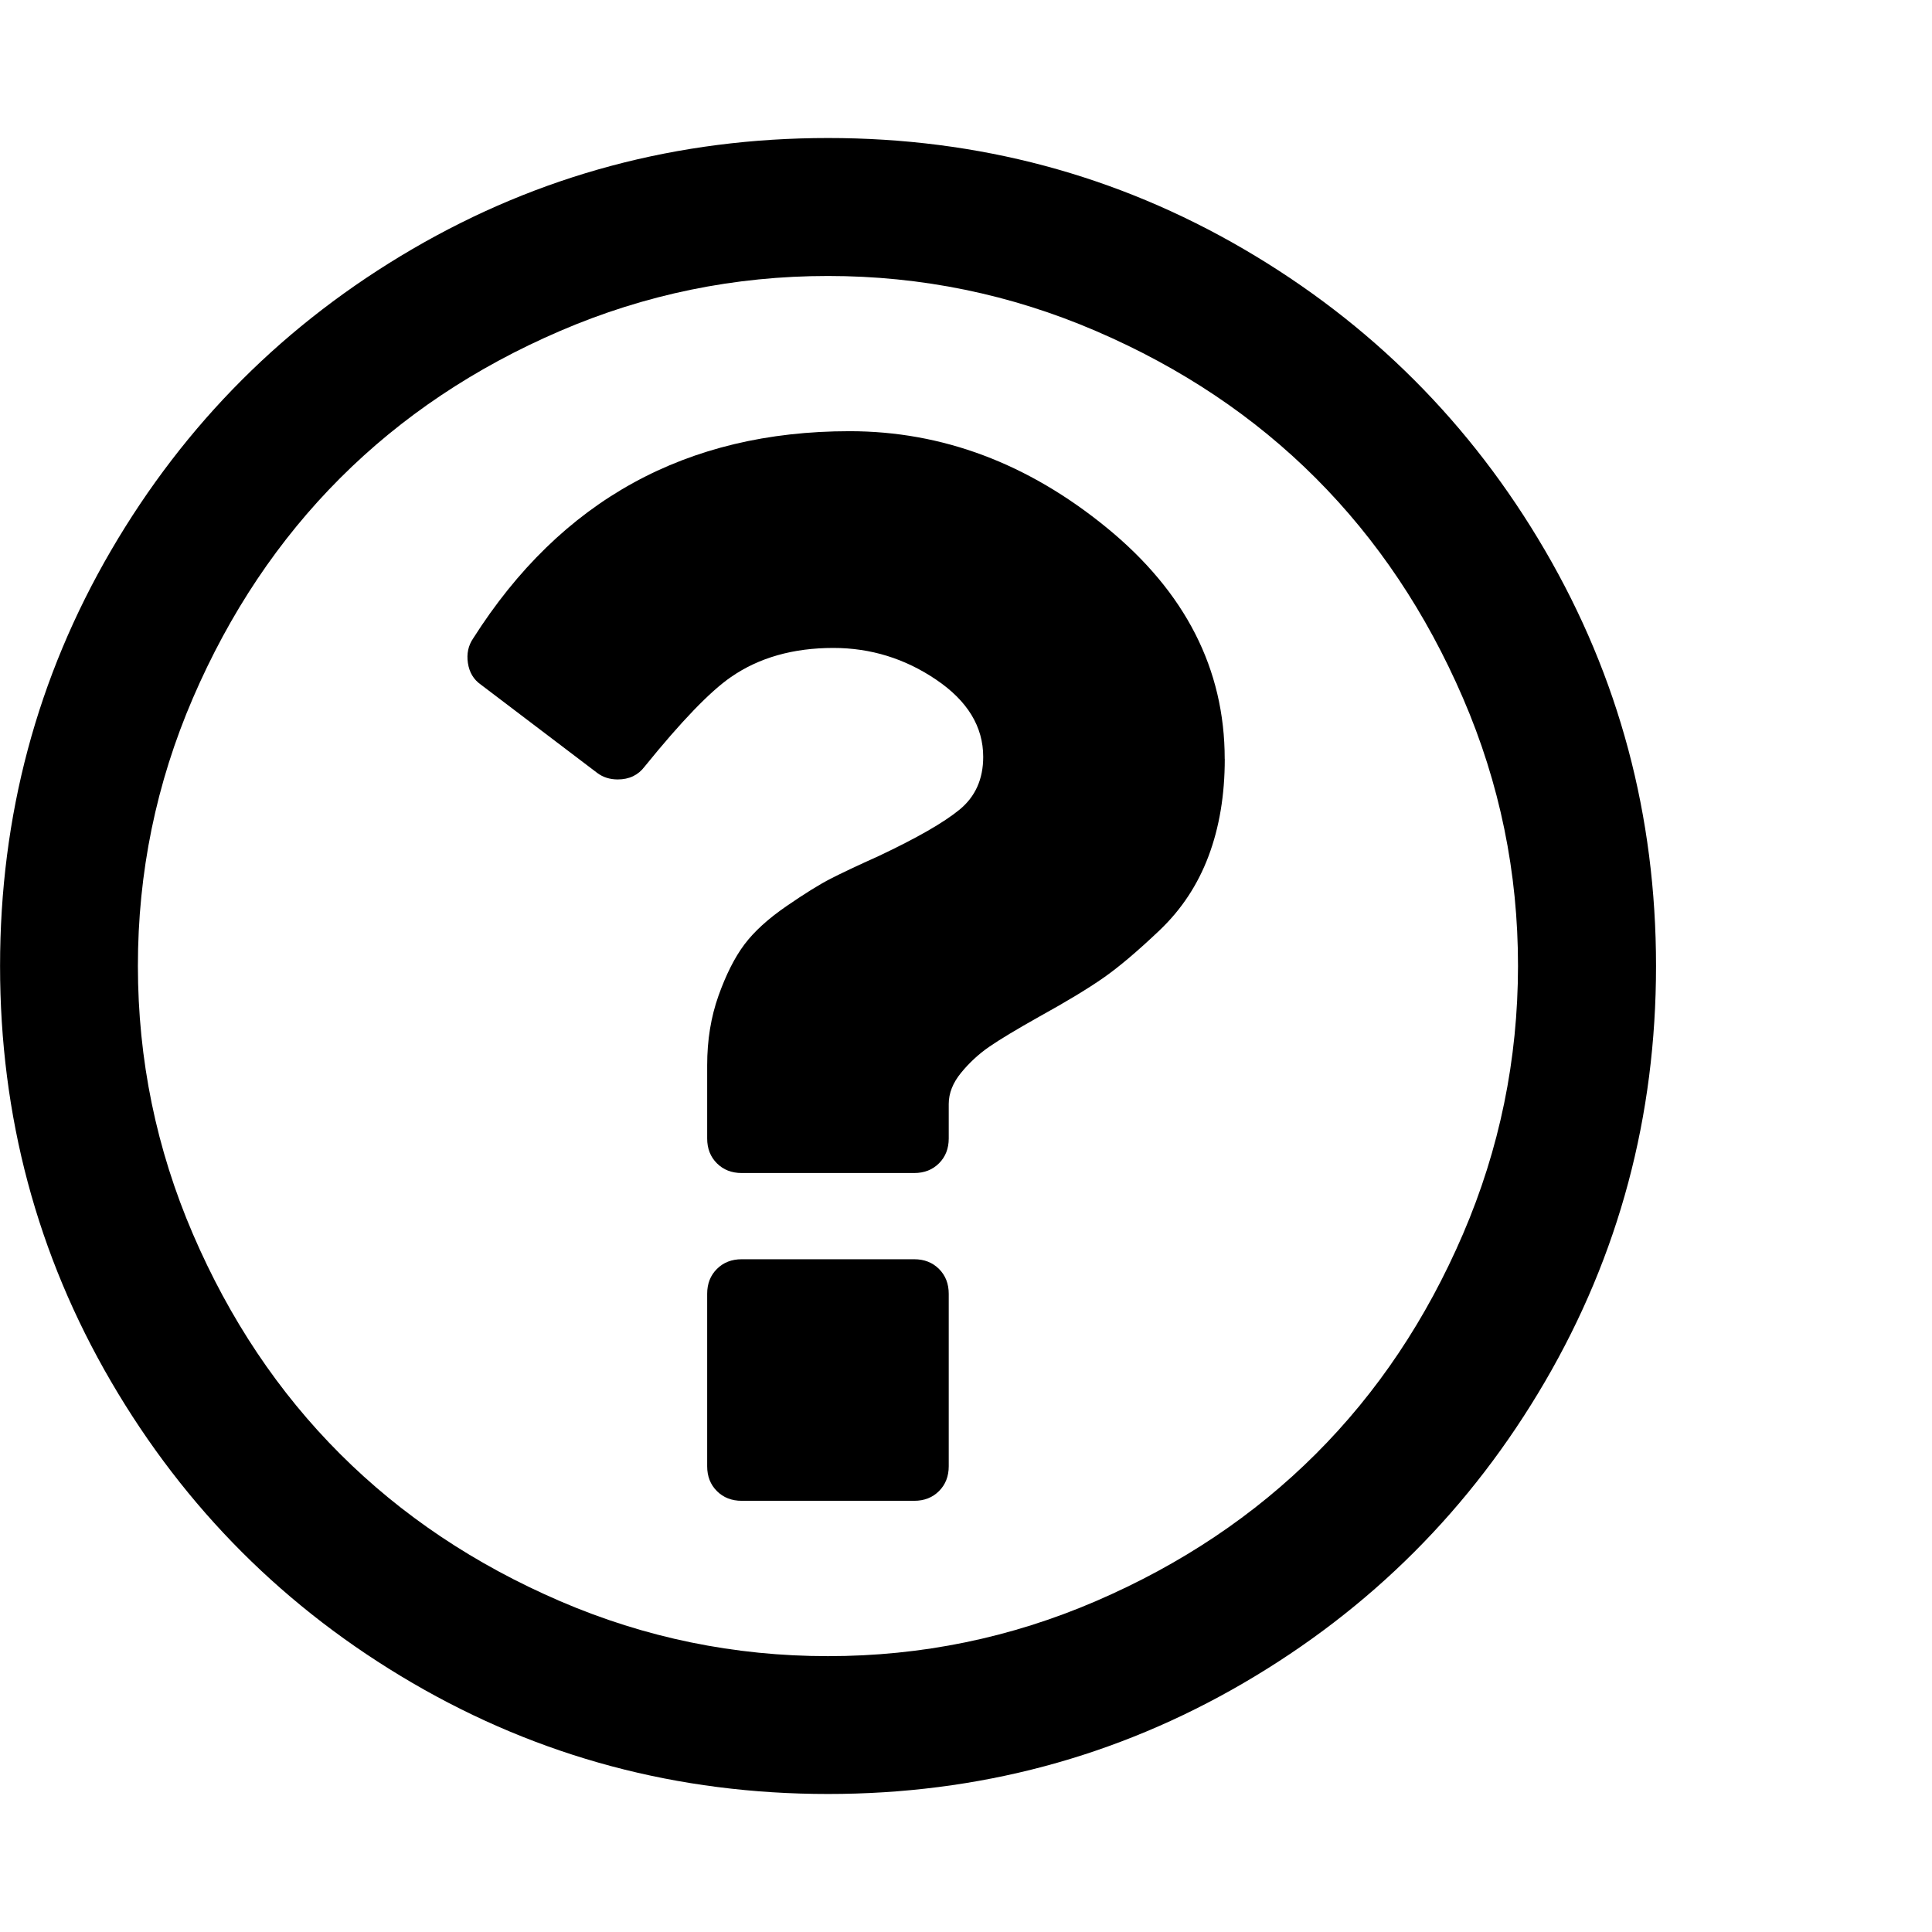 <!-- Generated by IcoMoon.io -->
<svg version="1.1" xmlns="http://www.w3.org/2000/svg" width="32" height="32" viewBox="0 0 32 32">
<title>untitled611</title>
<path d="M15.714 21.429v2.857q0 0.25-0.161 0.411t-0.411 0.161h-2.857q-0.25 0-0.411-0.161t-0.161-0.411v-2.857q0-0.25 0.161-0.411t0.411-0.161h2.857q0.25 0 0.411 0.161t0.161 0.411zM20.286 12.571q0 0.893-0.268 1.607t-0.813 1.232-0.929 0.786-1.063 0.643q-0.571 0.321-0.83 0.5t-0.464 0.429-0.205 0.518v0.571q0 0.25-0.161 0.411t-0.411 0.161h-2.857q-0.25 0-0.411-0.161t-0.161-0.411v-1.214q0-0.625 0.188-1.152t0.429-0.848 0.696-0.634 0.732-0.455 0.795-0.375q0.946-0.446 1.339-0.768t0.393-0.875q0-0.75-0.777-1.277t-1.705-0.527q-1 0-1.696 0.482-0.518 0.357-1.429 1.482-0.161 0.214-0.446 0.214-0.196 0-0.339-0.107l-1.929-1.464q-0.179-0.125-0.214-0.357t0.089-0.411q2.179-3.429 6.232-3.429 2.304 0 4.259 1.598t1.955 3.83zM13.714 4.571q-2.321 0-4.438 0.911t-3.643 2.438-2.438 3.643-0.911 4.438 0.911 4.438 2.438 3.643 3.643 2.438 4.438 0.911 4.437-0.911 3.643-2.438 2.438-3.643 0.911-4.438-0.911-4.438-2.438-3.643-3.643-2.438-4.438-0.911zM27.429 16q0 3.732-1.839 6.884t-4.991 4.991-6.884 1.839-6.884-1.839-4.991-4.991-1.839-6.884 1.839-6.884 4.991-4.991 6.884-1.839 6.884 1.839 4.991 4.991 1.839 6.884z"></path>
</svg>
